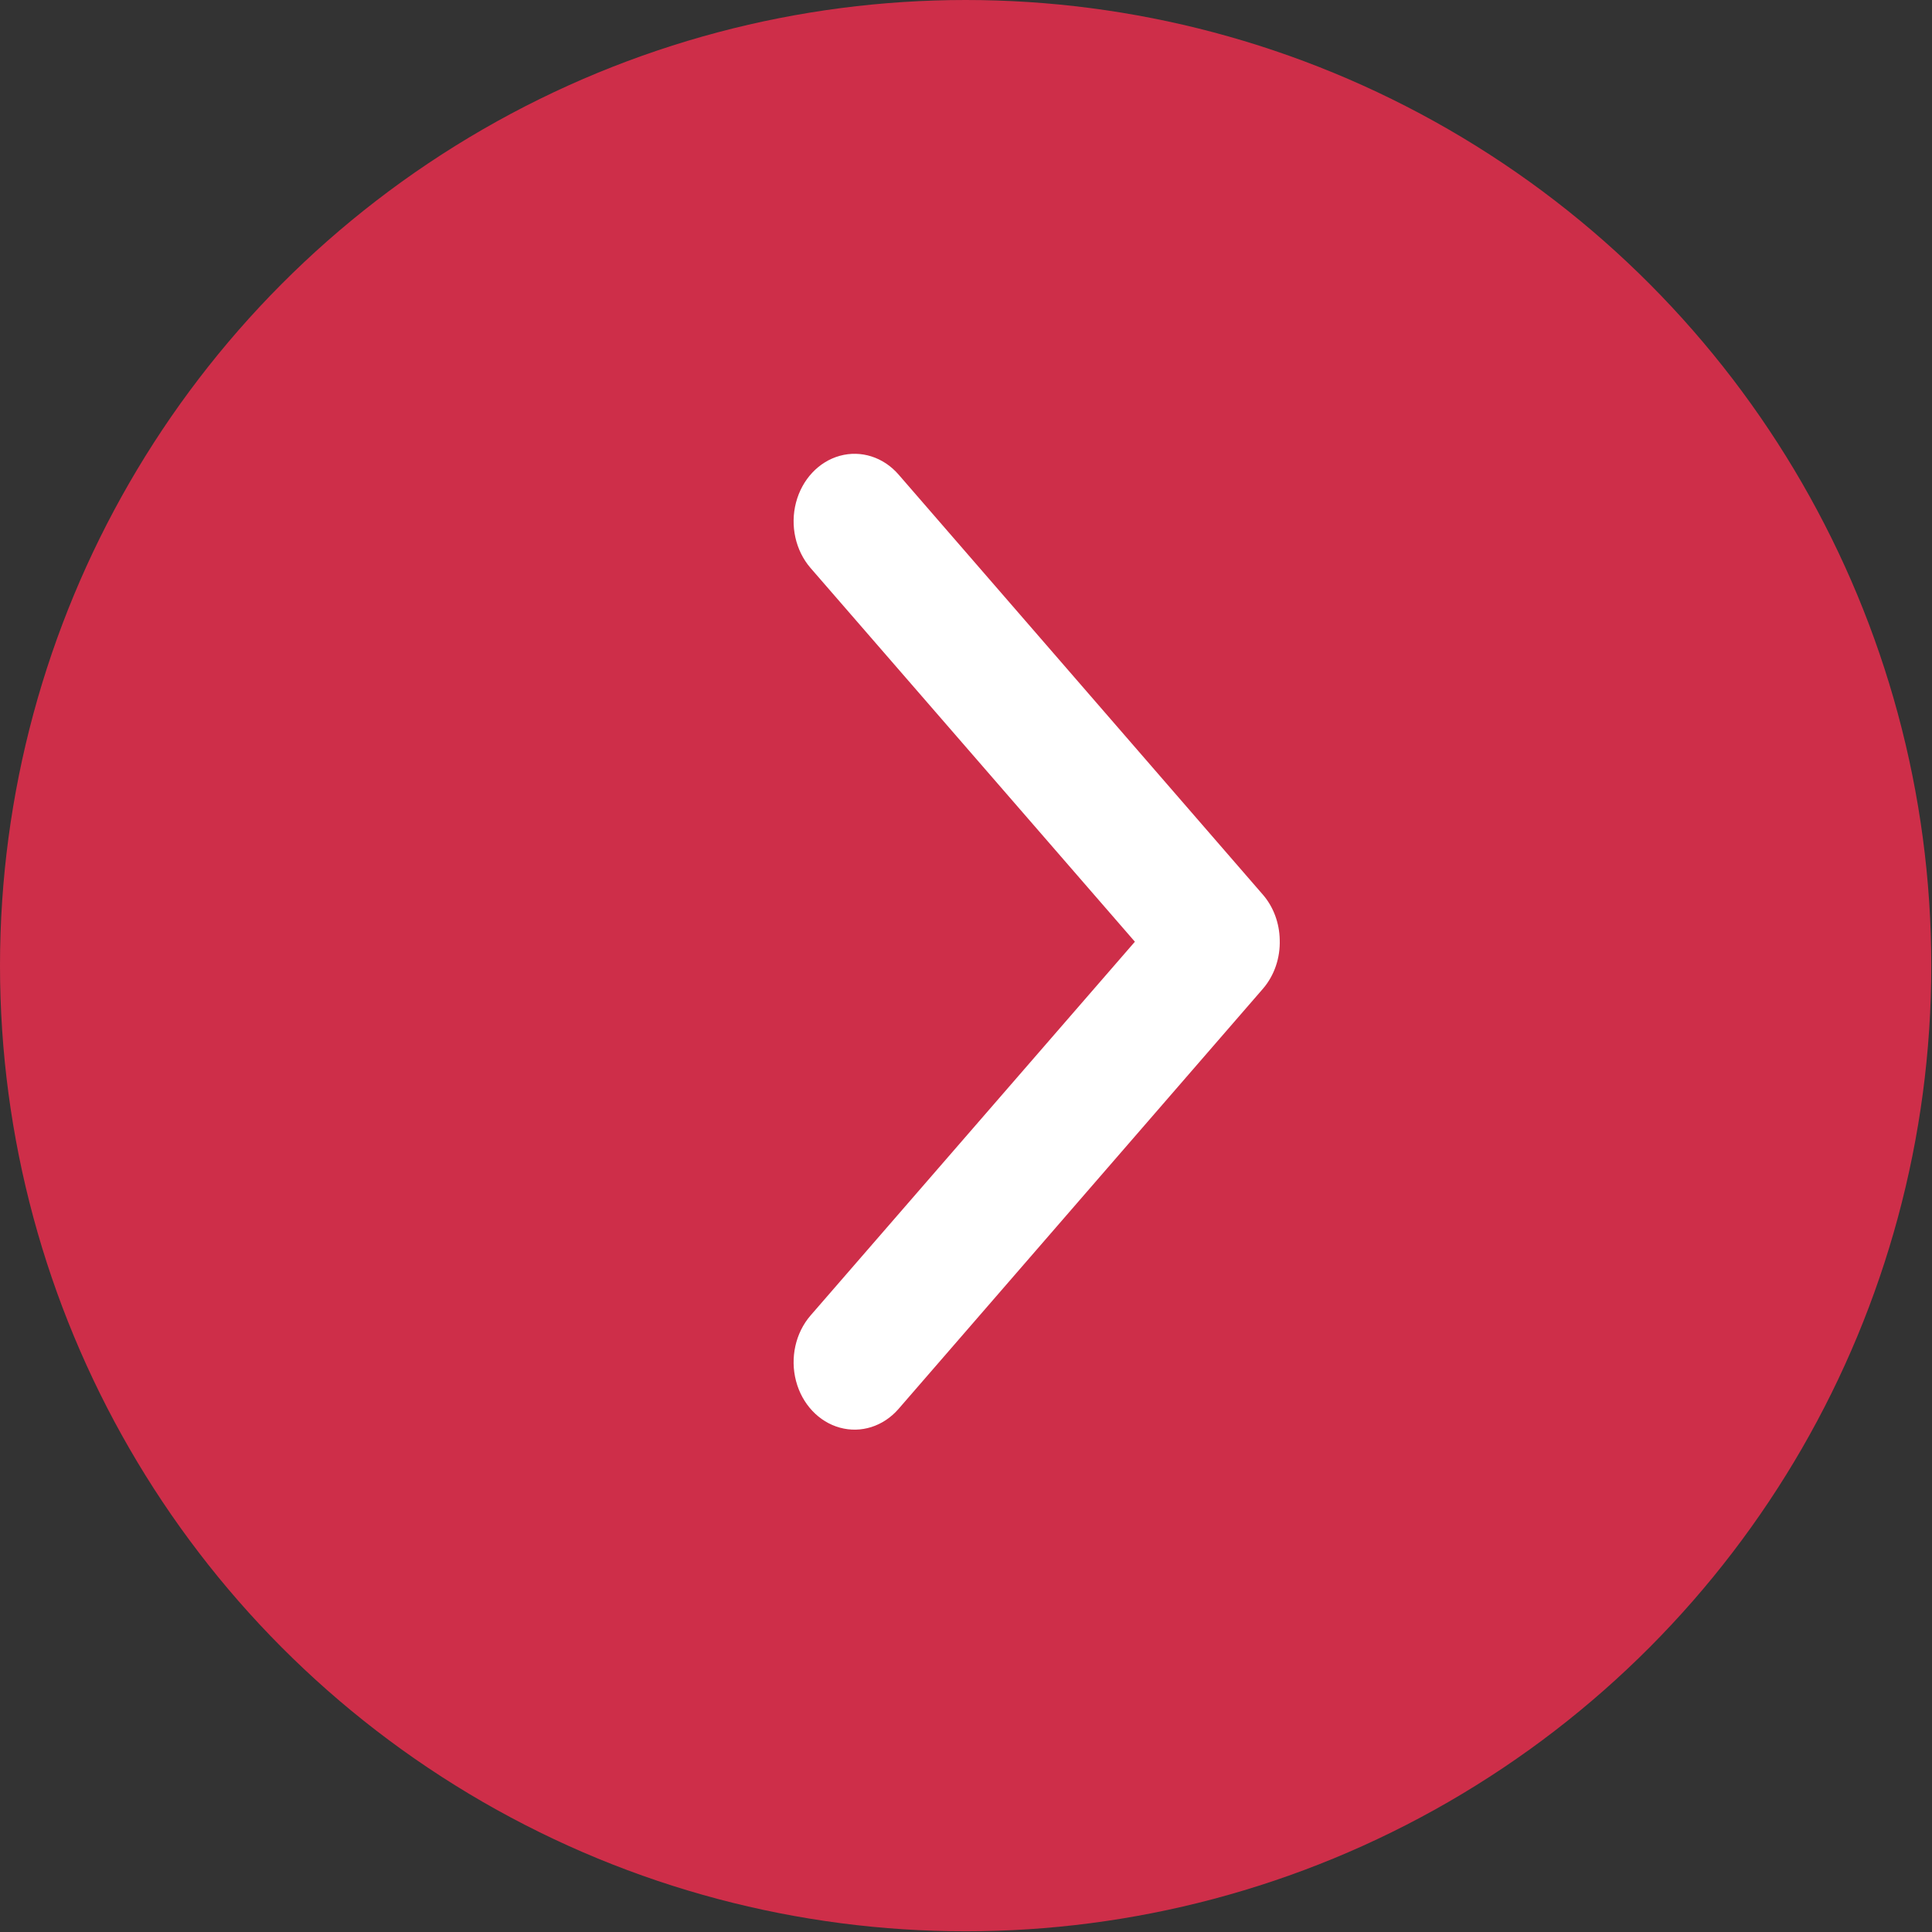 <svg width="60" height="60" viewBox="0 0 60 60" fill="none" xmlns="http://www.w3.org/2000/svg">
<rect x="0" y="0" width="60" height="60" fill="#333333" stroke="none"/>
<circle cx="29.989" cy="29.989" r="29.989" transform="rotate(180 29.989 29.989)" fill="#CE2E49"/>
<path d="M39.743 29.18C39.732 28.663 39.549 28.169 39.227 27.793L27.9 14.731C27.43 14.194 26.738 13.975 26.083 14.155C25.428 14.335 24.909 14.888 24.721 15.606C24.533 16.323 24.705 17.098 25.171 17.638L35.245 29.246L25.171 40.855L25.171 40.855C24.705 41.395 24.533 42.169 24.721 42.887C24.909 43.605 25.428 44.157 26.083 44.337C26.738 44.518 27.43 44.298 27.9 43.761L39.227 30.7C39.577 30.291 39.763 29.744 39.743 29.181L39.743 29.18Z" fill="white"/>
</svg>
